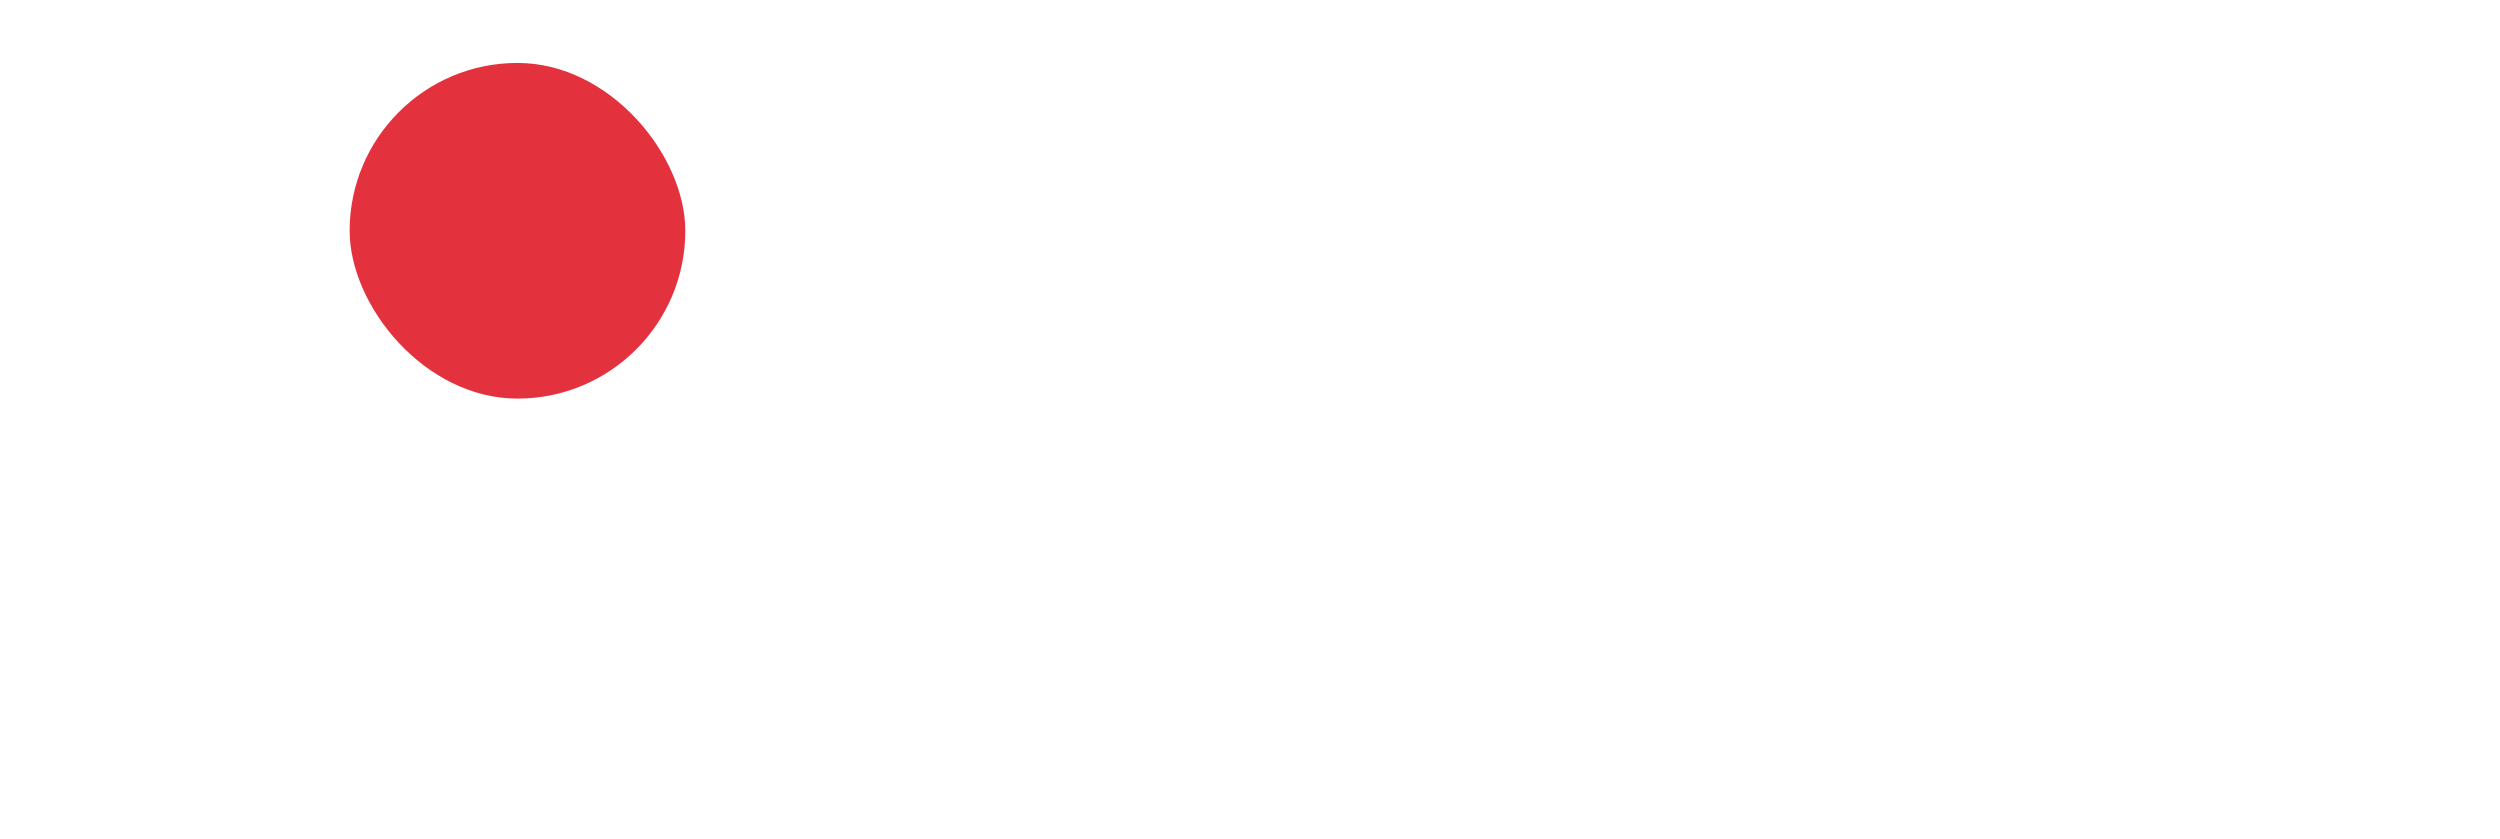 <svg xmlns="http://www.w3.org/2000/svg" xmlns:xlink="http://www.w3.org/1999/xlink" viewBox="0 0 59.583 20">
  <defs>
    <style>
      .cls-1 {
        fill: #fff;
      }

      .cls-2 {
        fill: #e4313e;
      }

      .cls-3 {
        filter: url(#Rectangle_189);
      }
    </style>
    <filter id="Rectangle_189" x="6.833" y="0" width="11" height="11" filterUnits="userSpaceOnUse">
      <feOffset input="SourceAlpha"/>
      <feGaussianBlur stdDeviation="0.5" result="blur"/>
      <feFlood flood-opacity="0.161"/>
      <feComposite operator="in" in2="blur"/>
      <feComposite in="SourceGraphic"/>
    </filter>
  </defs>
  <g id="Notification" transform="translate(-341.167 -94.5)">
    <path id="ic_notifications_paused_24px" class="cls-1" d="M12.333,22a2.049,2.049,0,0,0,2.083-2H10.25A2.042,2.042,0,0,0,12.333,22Zm6.25-6V11A6.122,6.122,0,0,0,13.9,4.68V4a1.564,1.564,0,0,0-3.125,0v.68A6.112,6.112,0,0,0,6.083,11v5L4,18v1H20.667V18Z" transform="translate(337.167 92.5)"/>
    <g class="cls-3" transform="matrix(1, 0, 0, 1, 341.17, 94.5)">
      <rect id="Rectangle_189-2" data-name="Rectangle 189" class="cls-2" width="8" height="8" rx="4" transform="translate(8.33 1.5)"/>
    </g>
    <path id="logout" class="cls-1" d="M16.642,14.336a1.045,1.045,0,1,0-1.733-1.171,6.462,6.462,0,1,1,.009-7.212,1.046,1.046,0,1,0,1.735-1.166,8.553,8.553,0,1,0-.012,9.549Zm3.915-.907,3.136-3.137q.036-.036.069-.076l.015-.02c.016-.02.032-.041.046-.062l.011-.019c.015-.023.029-.046.042-.069l.007-.014c.013-.026.026-.052.037-.079l0-.009c.011-.028.022-.057.031-.087l0-.01c.008-.029.016-.058.022-.088,0-.009,0-.017,0-.026,0-.025.009-.05.011-.075a1.03,1.03,0,0,0,0-.209c0-.025-.007-.05-.011-.075,0-.009,0-.018,0-.027-.006-.03-.014-.059-.022-.088l0-.011c-.009-.029-.019-.058-.031-.086l0-.01c-.011-.027-.024-.053-.037-.078l-.007-.014c-.013-.024-.027-.046-.041-.069l-.012-.019c-.014-.021-.03-.042-.046-.062l-.015-.02c-.022-.026-.045-.052-.069-.076L20.557,5.677a1.046,1.046,0,1,0-1.478,1.479L20.43,8.507H8.318a1.046,1.046,0,0,0,0,2.091H20.43L19.079,11.95a1.046,1.046,0,1,0,1.478,1.479Z" transform="translate(376.749 95)"/>
  </g>
</svg>
